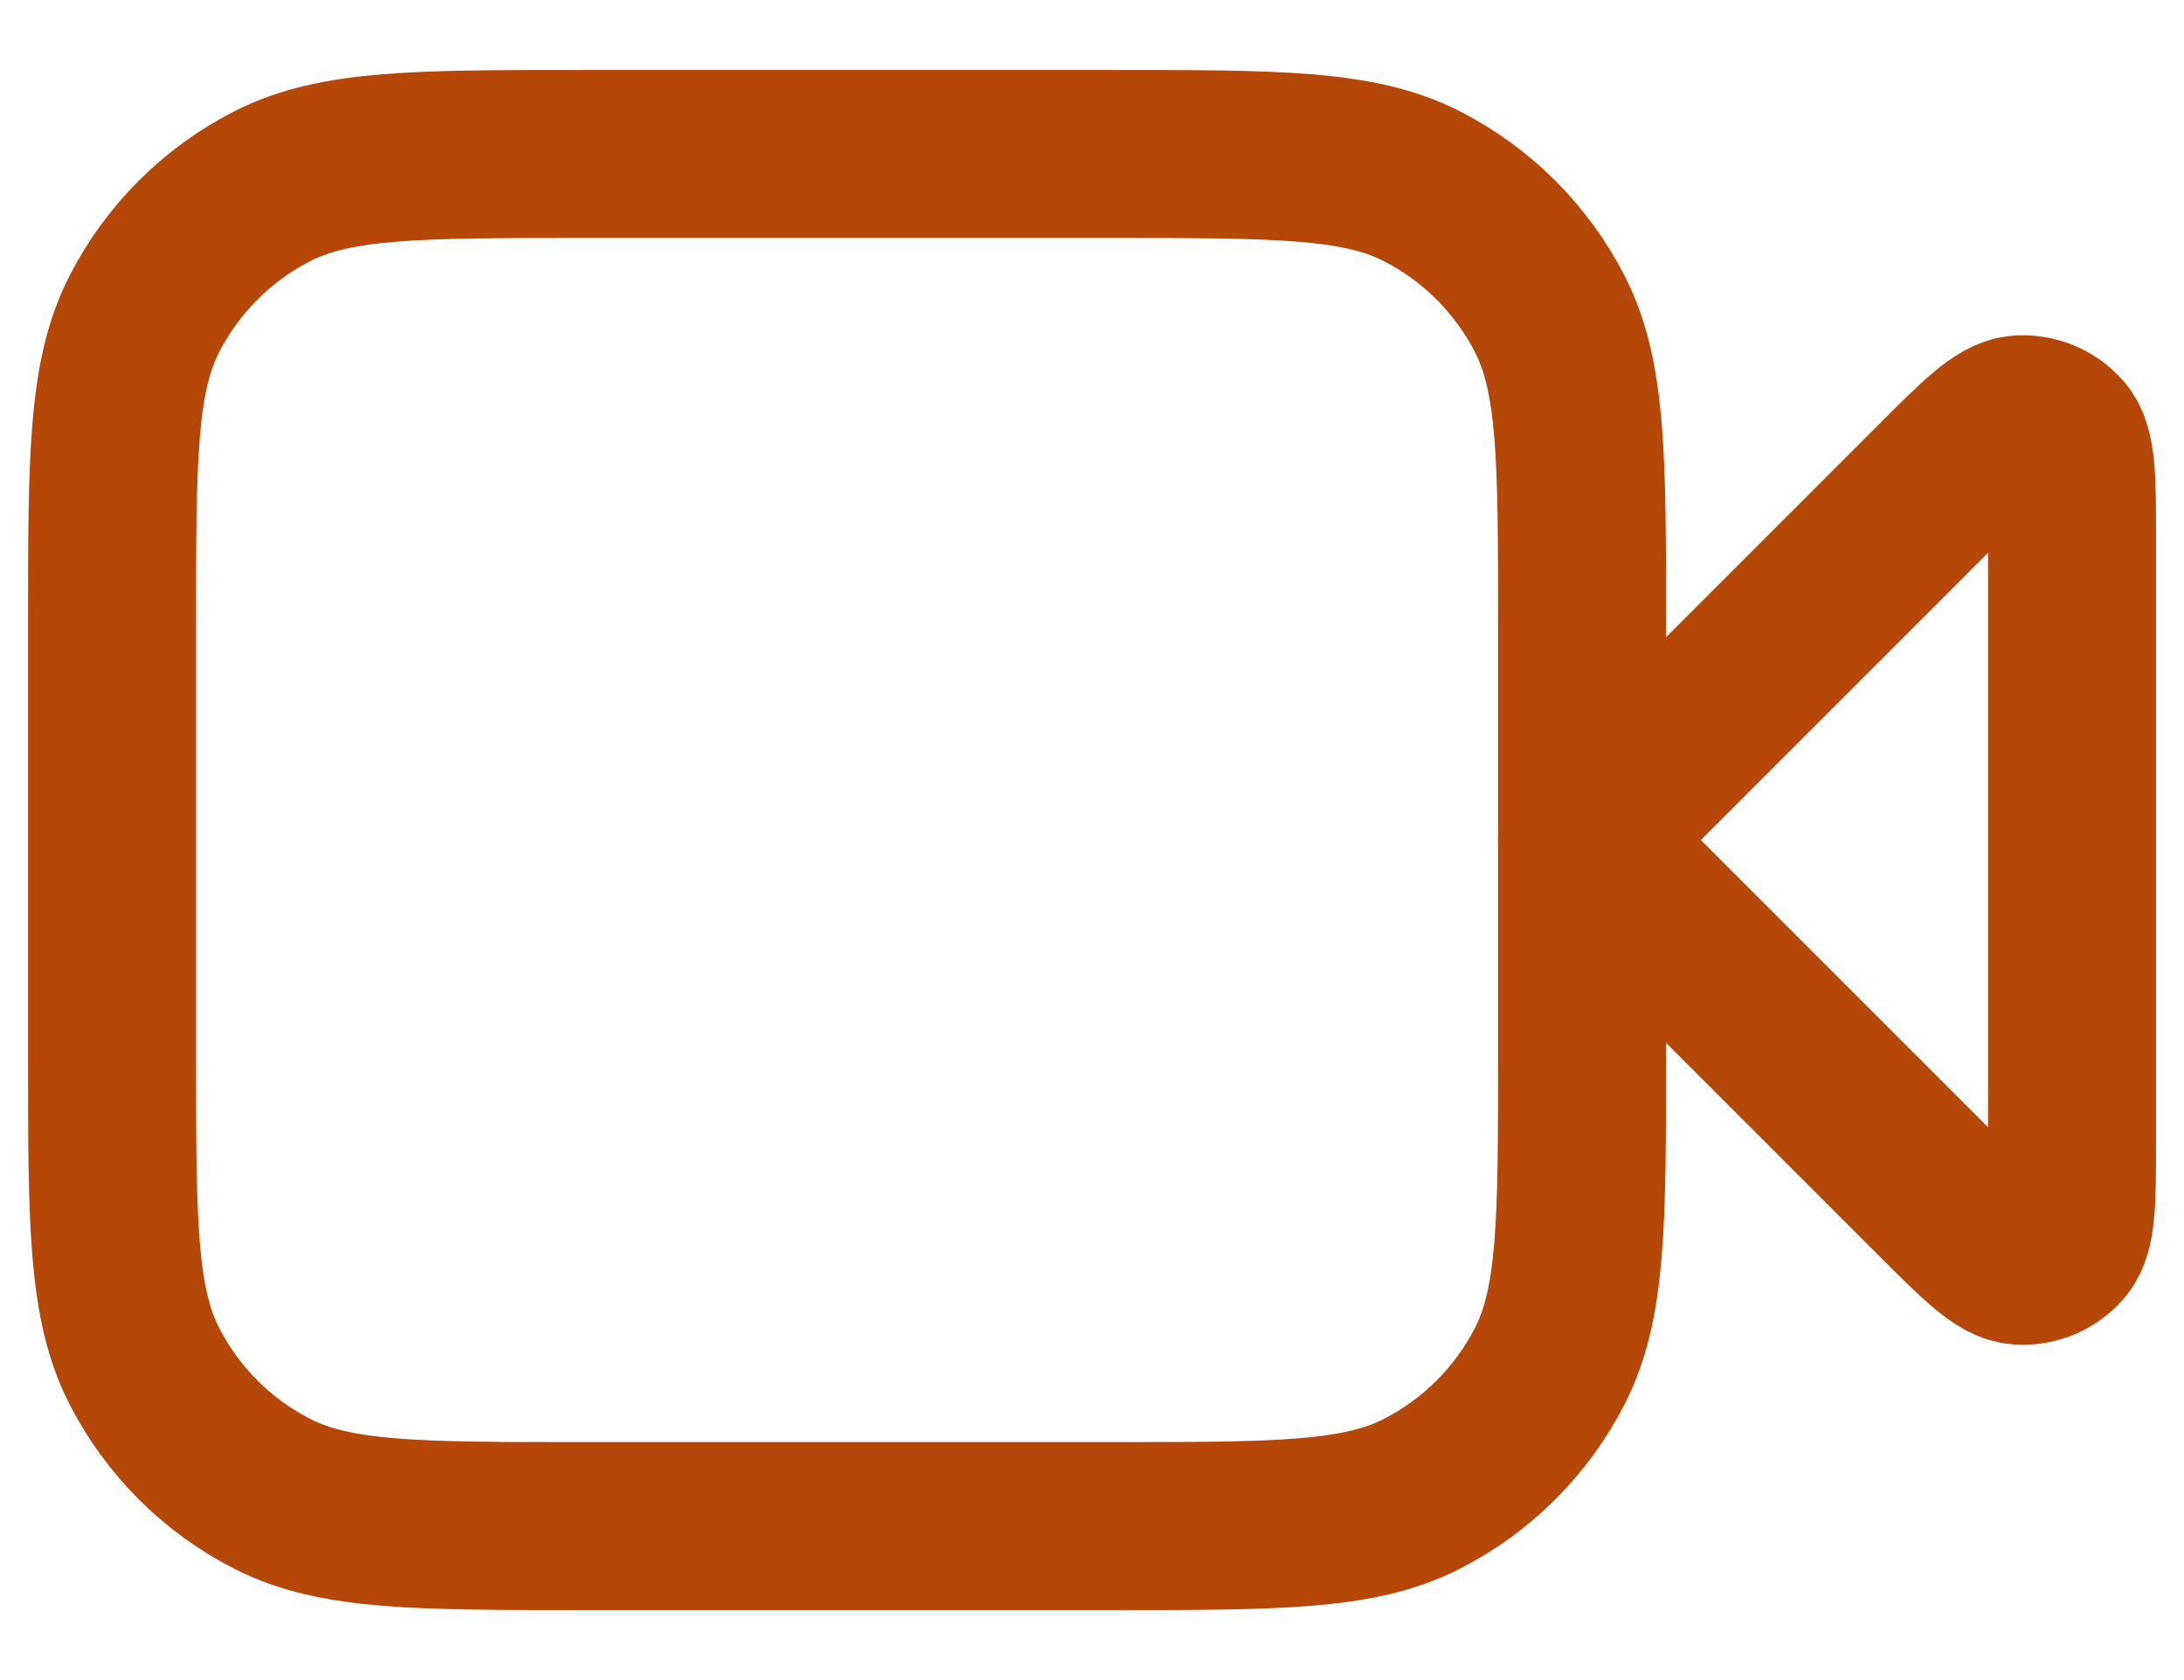 <svg width="26" height="20" viewBox="0 0 26 20" fill="none" xmlns="http://www.w3.org/2000/svg">
<path d="M24.667 6.42C24.667 5.713 24.667 5.36 24.528 5.196C24.406 5.054 24.224 4.979 24.038 4.993C23.824 5.01 23.574 5.26 23.074 5.76L18.834 10L23.074 14.24C23.574 14.74 23.824 14.99 24.038 15.007C24.224 15.021 24.406 14.946 24.528 14.804C24.667 14.64 24.667 14.287 24.667 13.58V6.42Z" stroke="#B54708" stroke-width="2" stroke-linecap="round" stroke-linejoin="round"/>
<path d="M1.334 7.433C1.334 5.473 1.334 4.493 1.715 3.744C2.051 3.086 2.586 2.55 3.245 2.215C3.994 1.833 4.974 1.833 6.934 1.833H13.234C15.194 1.833 16.174 1.833 16.923 2.215C17.581 2.55 18.117 3.086 18.453 3.744C18.834 4.493 18.834 5.473 18.834 7.433V12.567C18.834 14.527 18.834 15.507 18.453 16.256C18.117 16.914 17.581 17.45 16.923 17.785C16.174 18.167 15.194 18.167 13.234 18.167H6.934C4.974 18.167 3.994 18.167 3.245 17.785C2.586 17.45 2.051 16.914 1.715 16.256C1.334 15.507 1.334 14.527 1.334 12.567V7.433Z" stroke="#B54708" stroke-width="2" stroke-linecap="round" stroke-linejoin="round"/>
</svg>
